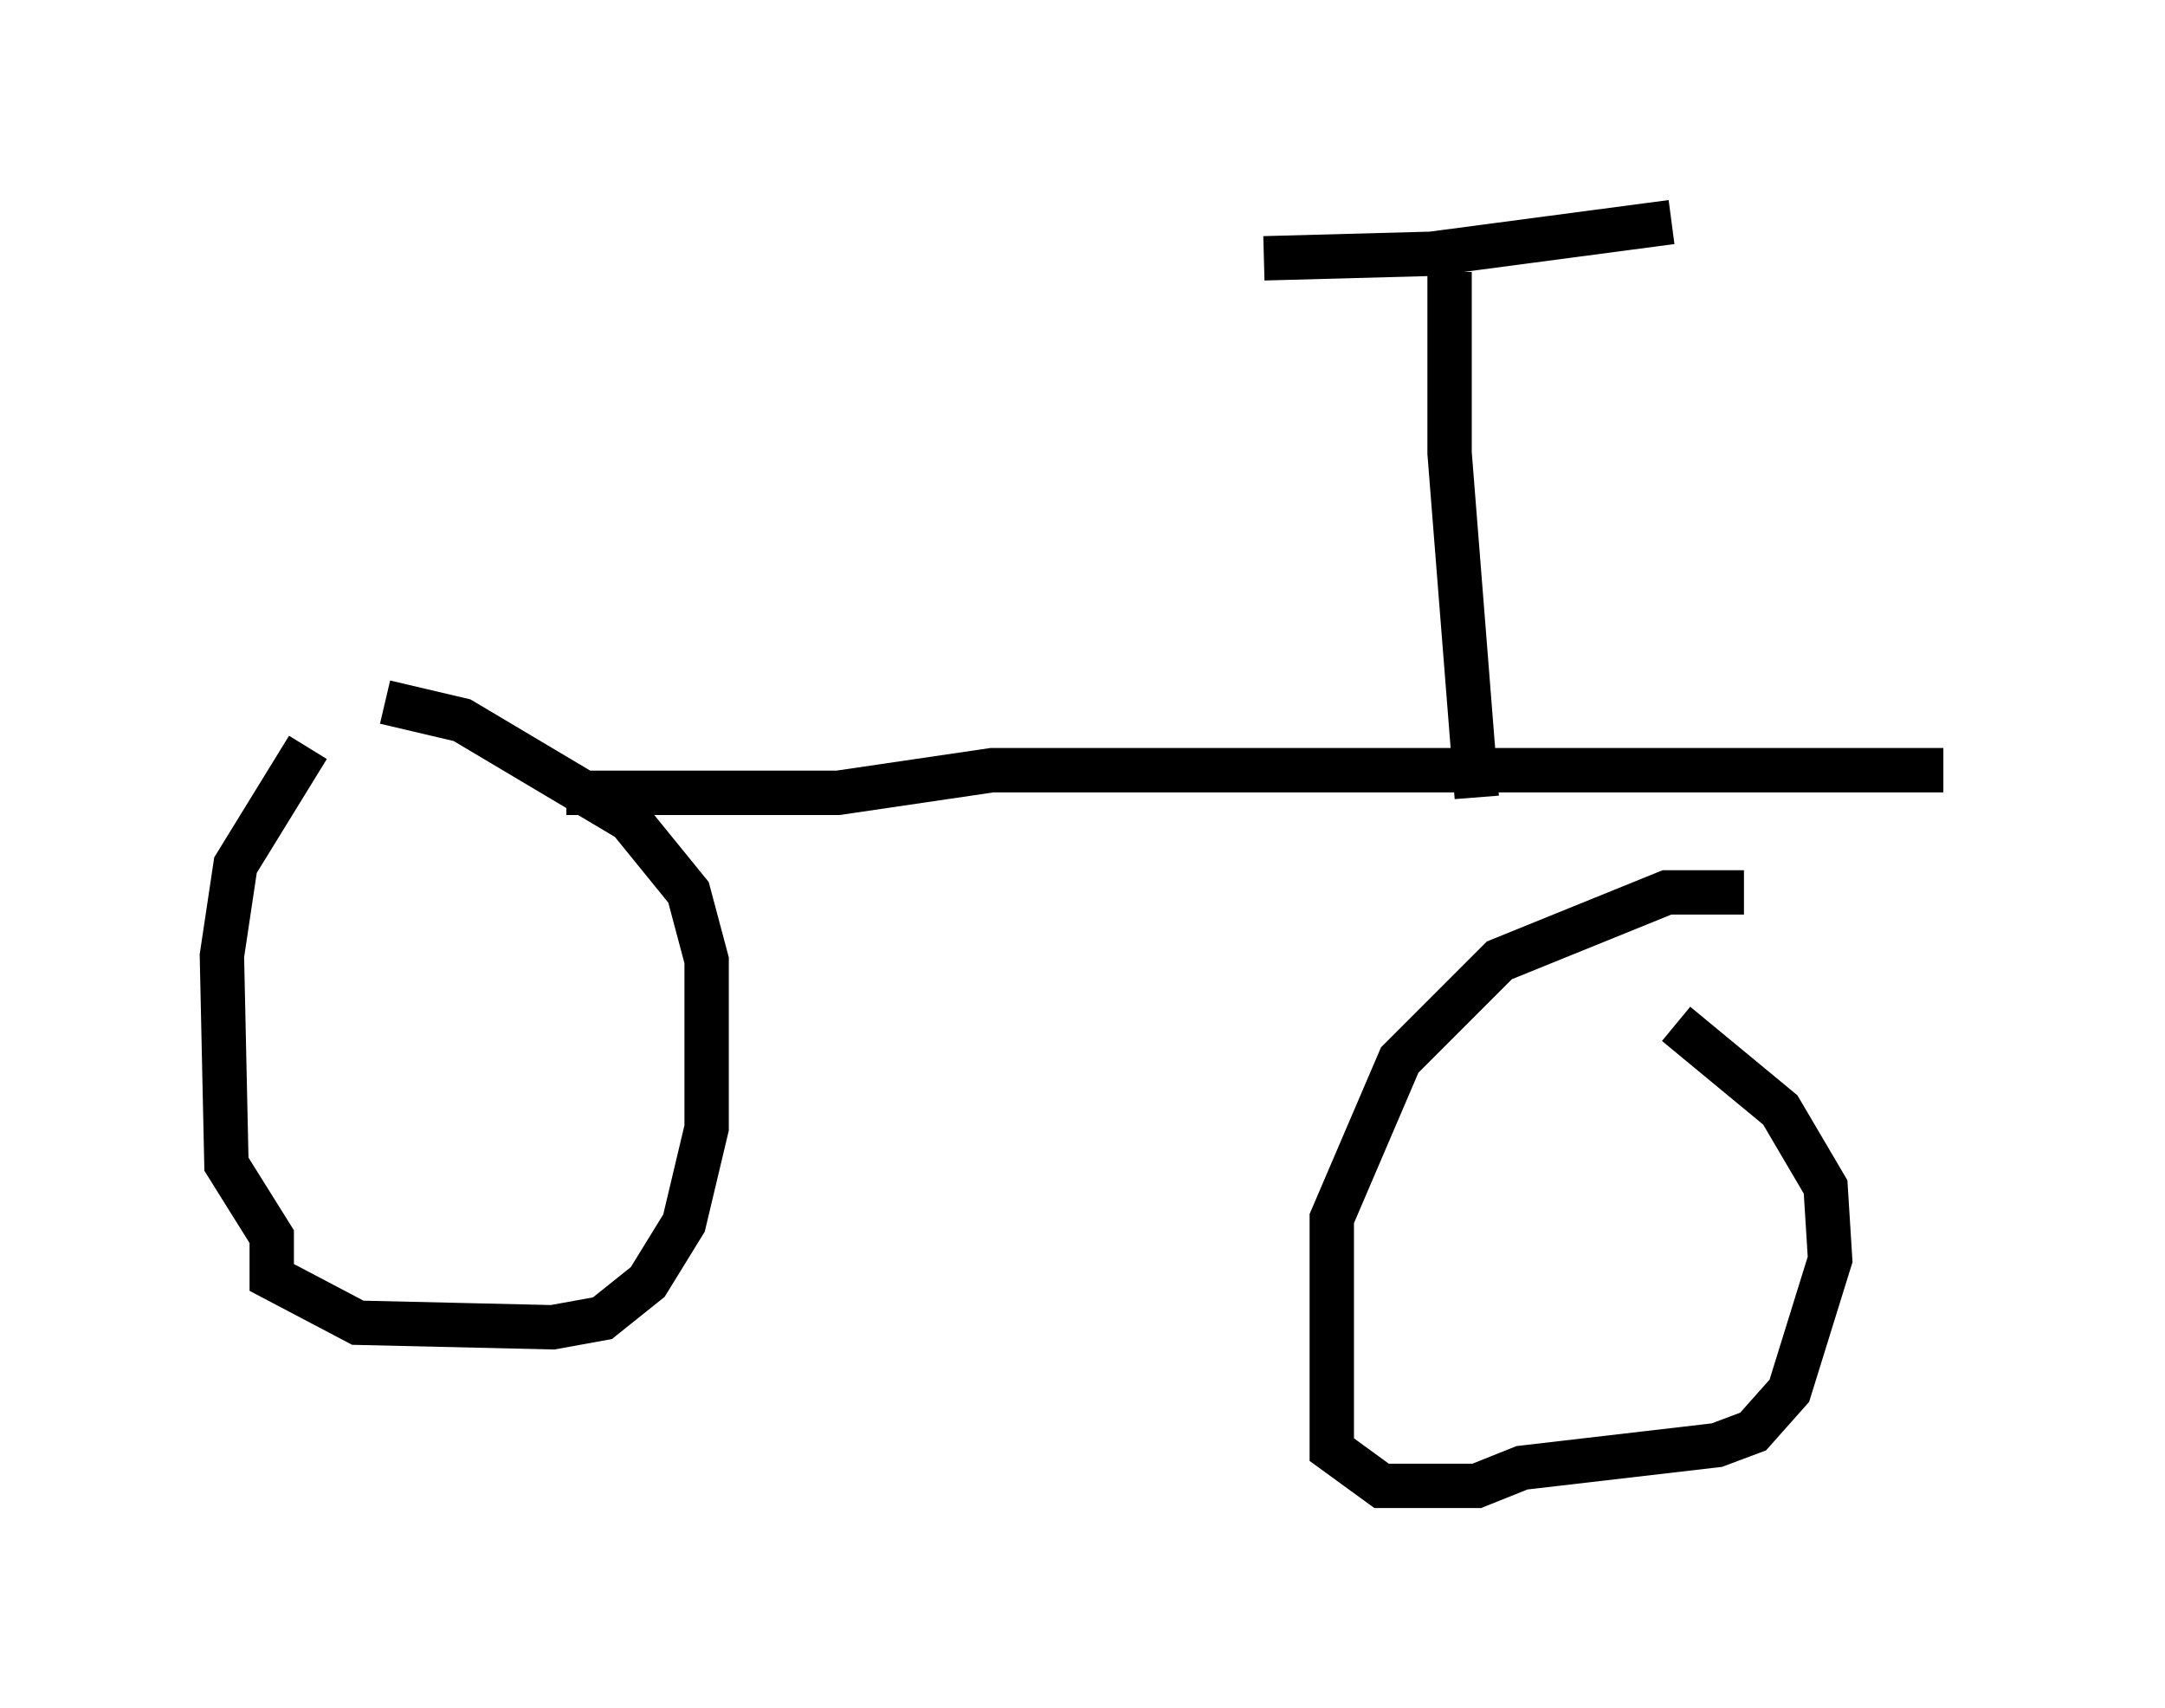 <?xml version="1.0" encoding="utf-8" ?>
<svg baseProfile="full" height="38.482" version="1.1" width="48.792" xmlns="http://www.w3.org/2000/svg" xmlns:ev="http://www.w3.org/2001/xml-events" xmlns:xlink="http://www.w3.org/1999/xlink"><defs /><rect fill="white" height="38.482" width="48.792" x="0" y="0" /><path d="M9.39, 15.106 m-2.45, 1.735 l-1.633, 2.654 -0.306, 2.042 l0.102, 4.696 1.021, 1.633 l0.0, 0.919 1.94, 1.021 l4.39, 0.102 1.123, -0.204 l1.021, -0.817 0.817, -1.327 l0.51, -2.144 0.0, -3.777 l-0.408, -1.531 -1.327, -1.633 l-3.777, -2.246 -1.735, -0.408 m30.625, 4.288 l-1.735, 0.0 -3.777, 1.531 l-2.246, 2.246 -1.531, 3.573 l0.0, 5.206 1.123, 0.817 l2.144, 0.0 1.021, -0.408 l4.39, -0.51 0.817, -0.306 l0.817, -0.919 0.919, -2.96 l-0.102, -1.633 -1.021, -1.735 l-2.348, -1.94 m-25.011, -5.206 l6.125, 0.0 3.471, -0.51 l21.438, 0.0 m-10.515, 0.613 l-0.613, -7.758 0.0, -4.083 m-4.185, -0.306 l3.777, -0.102 5.41, -0.715 " fill="none" stroke="black" stroke-width="1" /></svg>